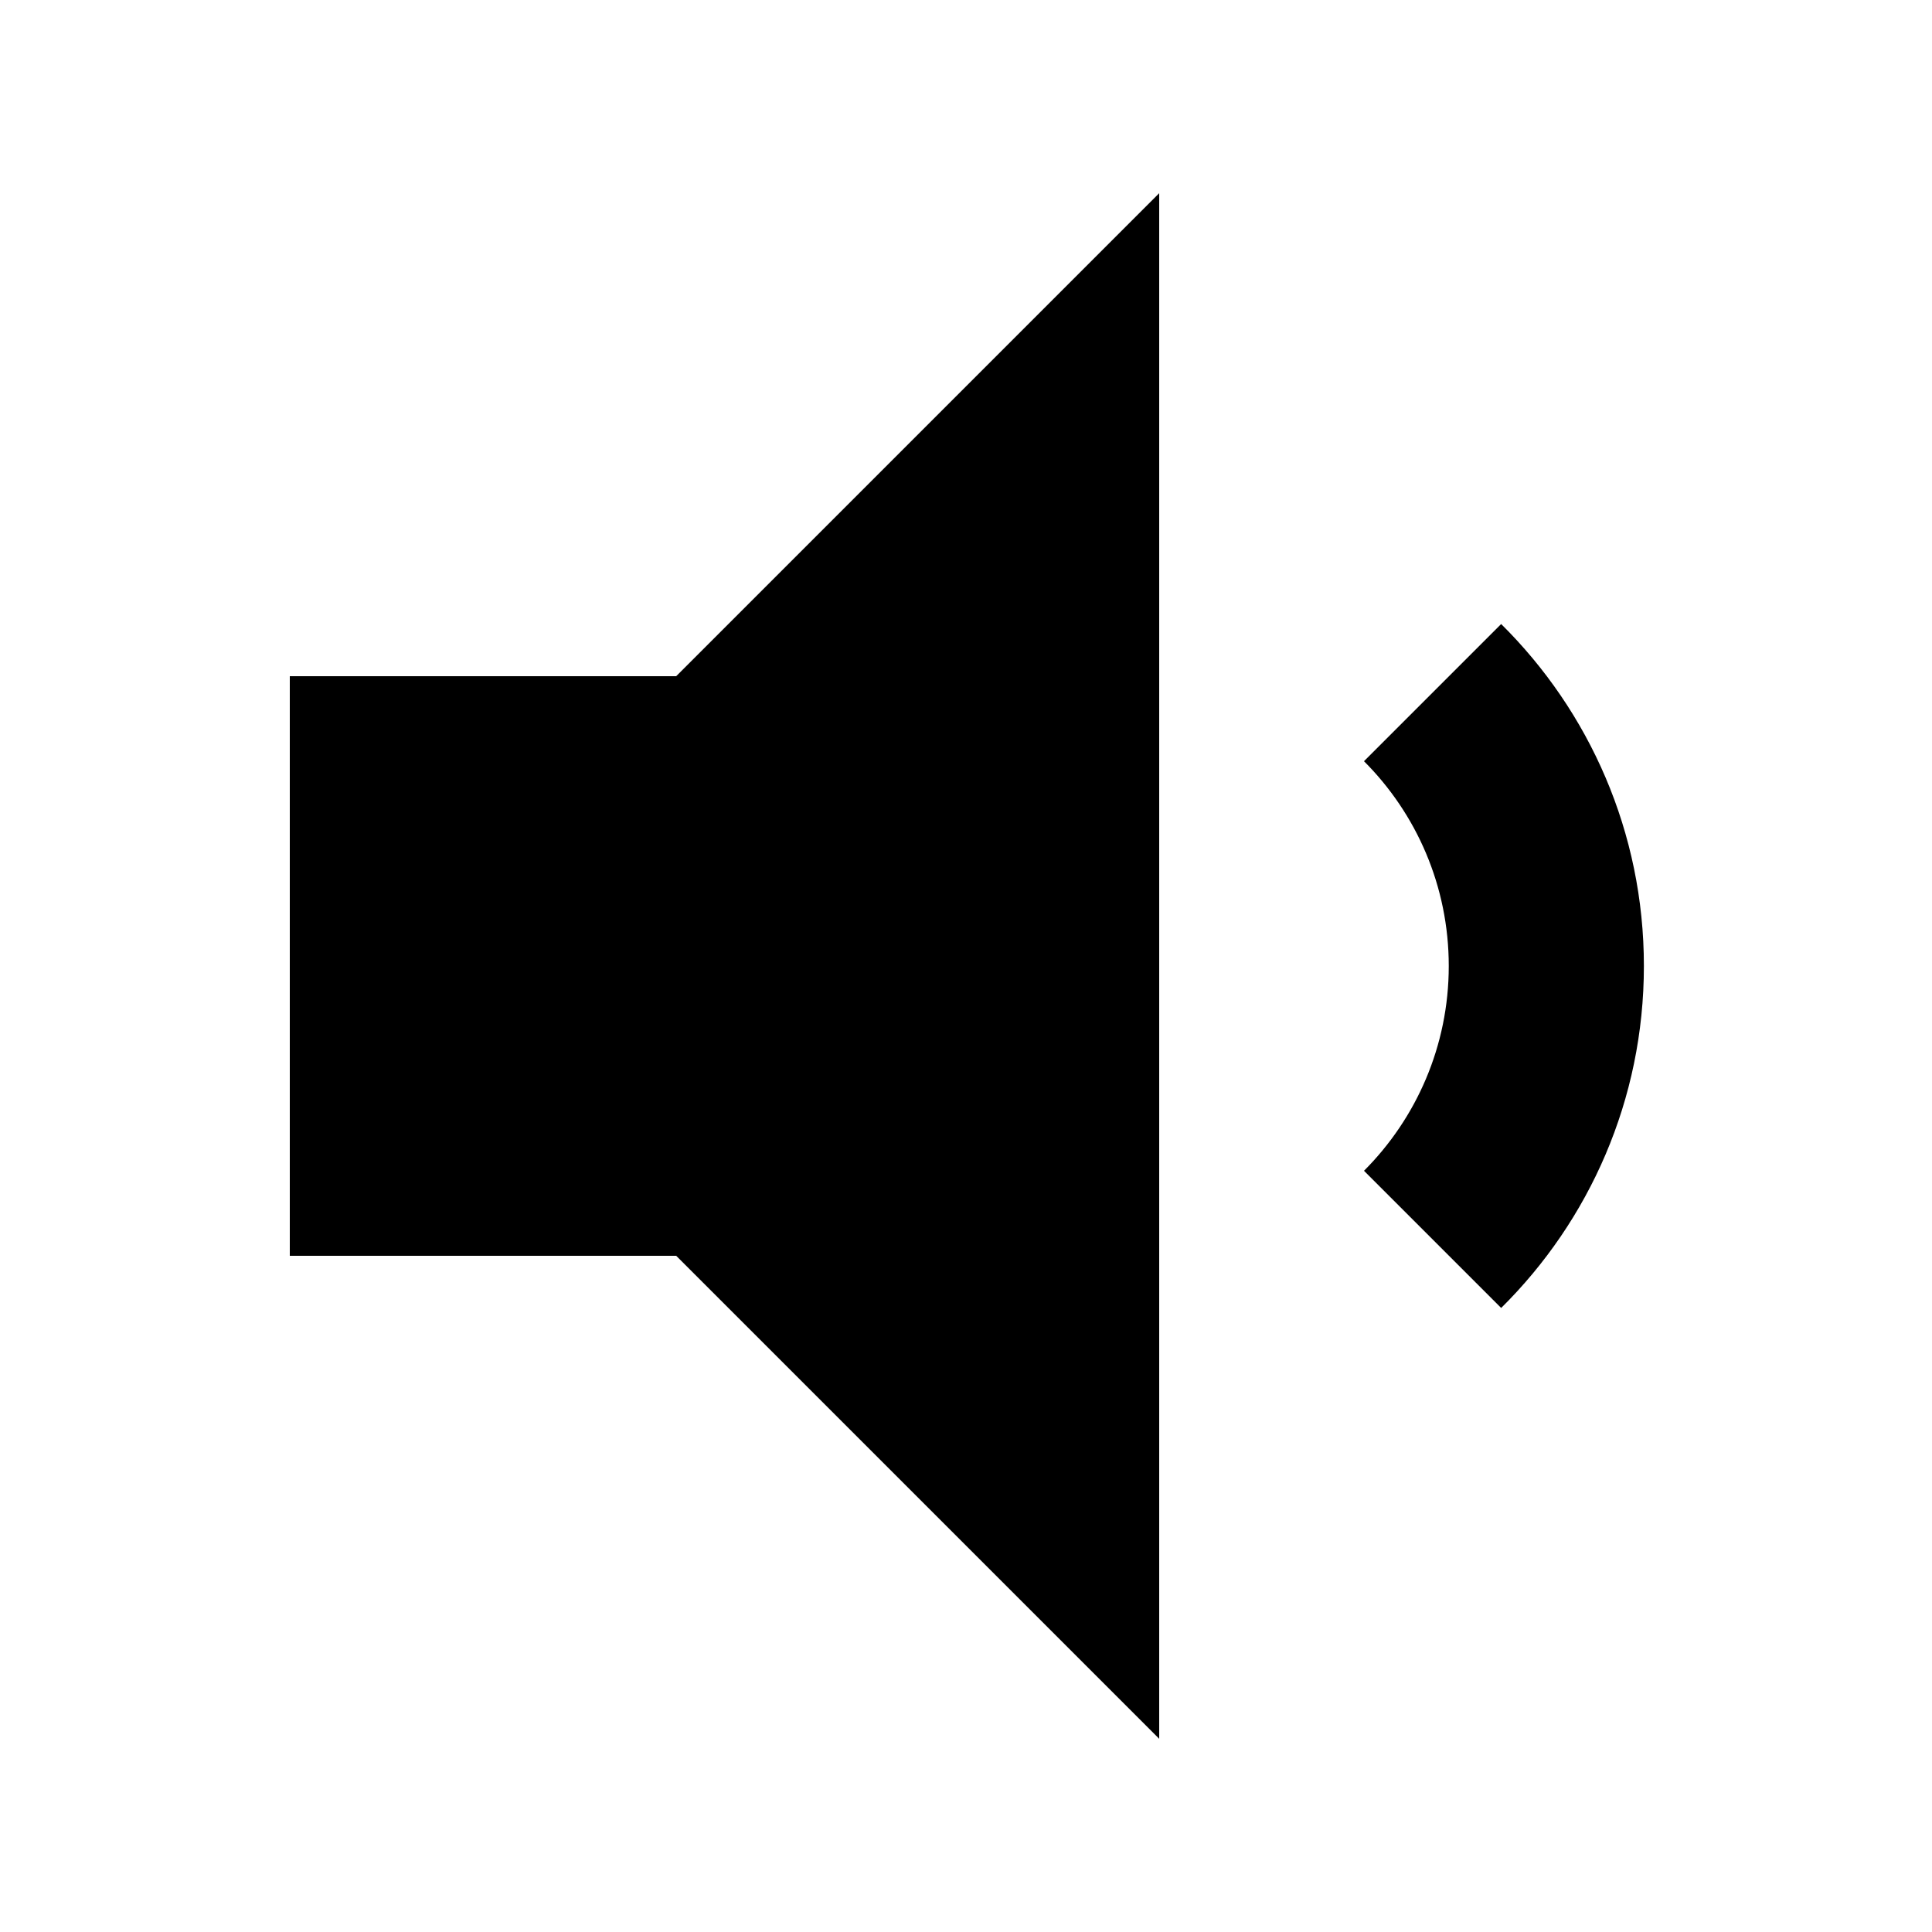 <!-- Generated by IcoMoon.io -->
<svg version="1.1" xmlns="http://www.w3.org/2000/svg" width="32" height="32" viewBox="0 0 32 32">
<title>volume-down1</title>
<path d="M11.2 11.2h-6.4v9.6h6.4l8 8v-25.6l-8 8zM24.864 21.664l-2.272-2.272c0.867-0.868 1.404-2.068 1.404-3.392s-0.536-2.524-1.404-3.392l0 0 2.272-2.272c1.46 1.445 2.364 3.449 2.364 5.664s-0.904 4.219-2.363 5.663l-0.001 0.001z"></path>
</svg>
